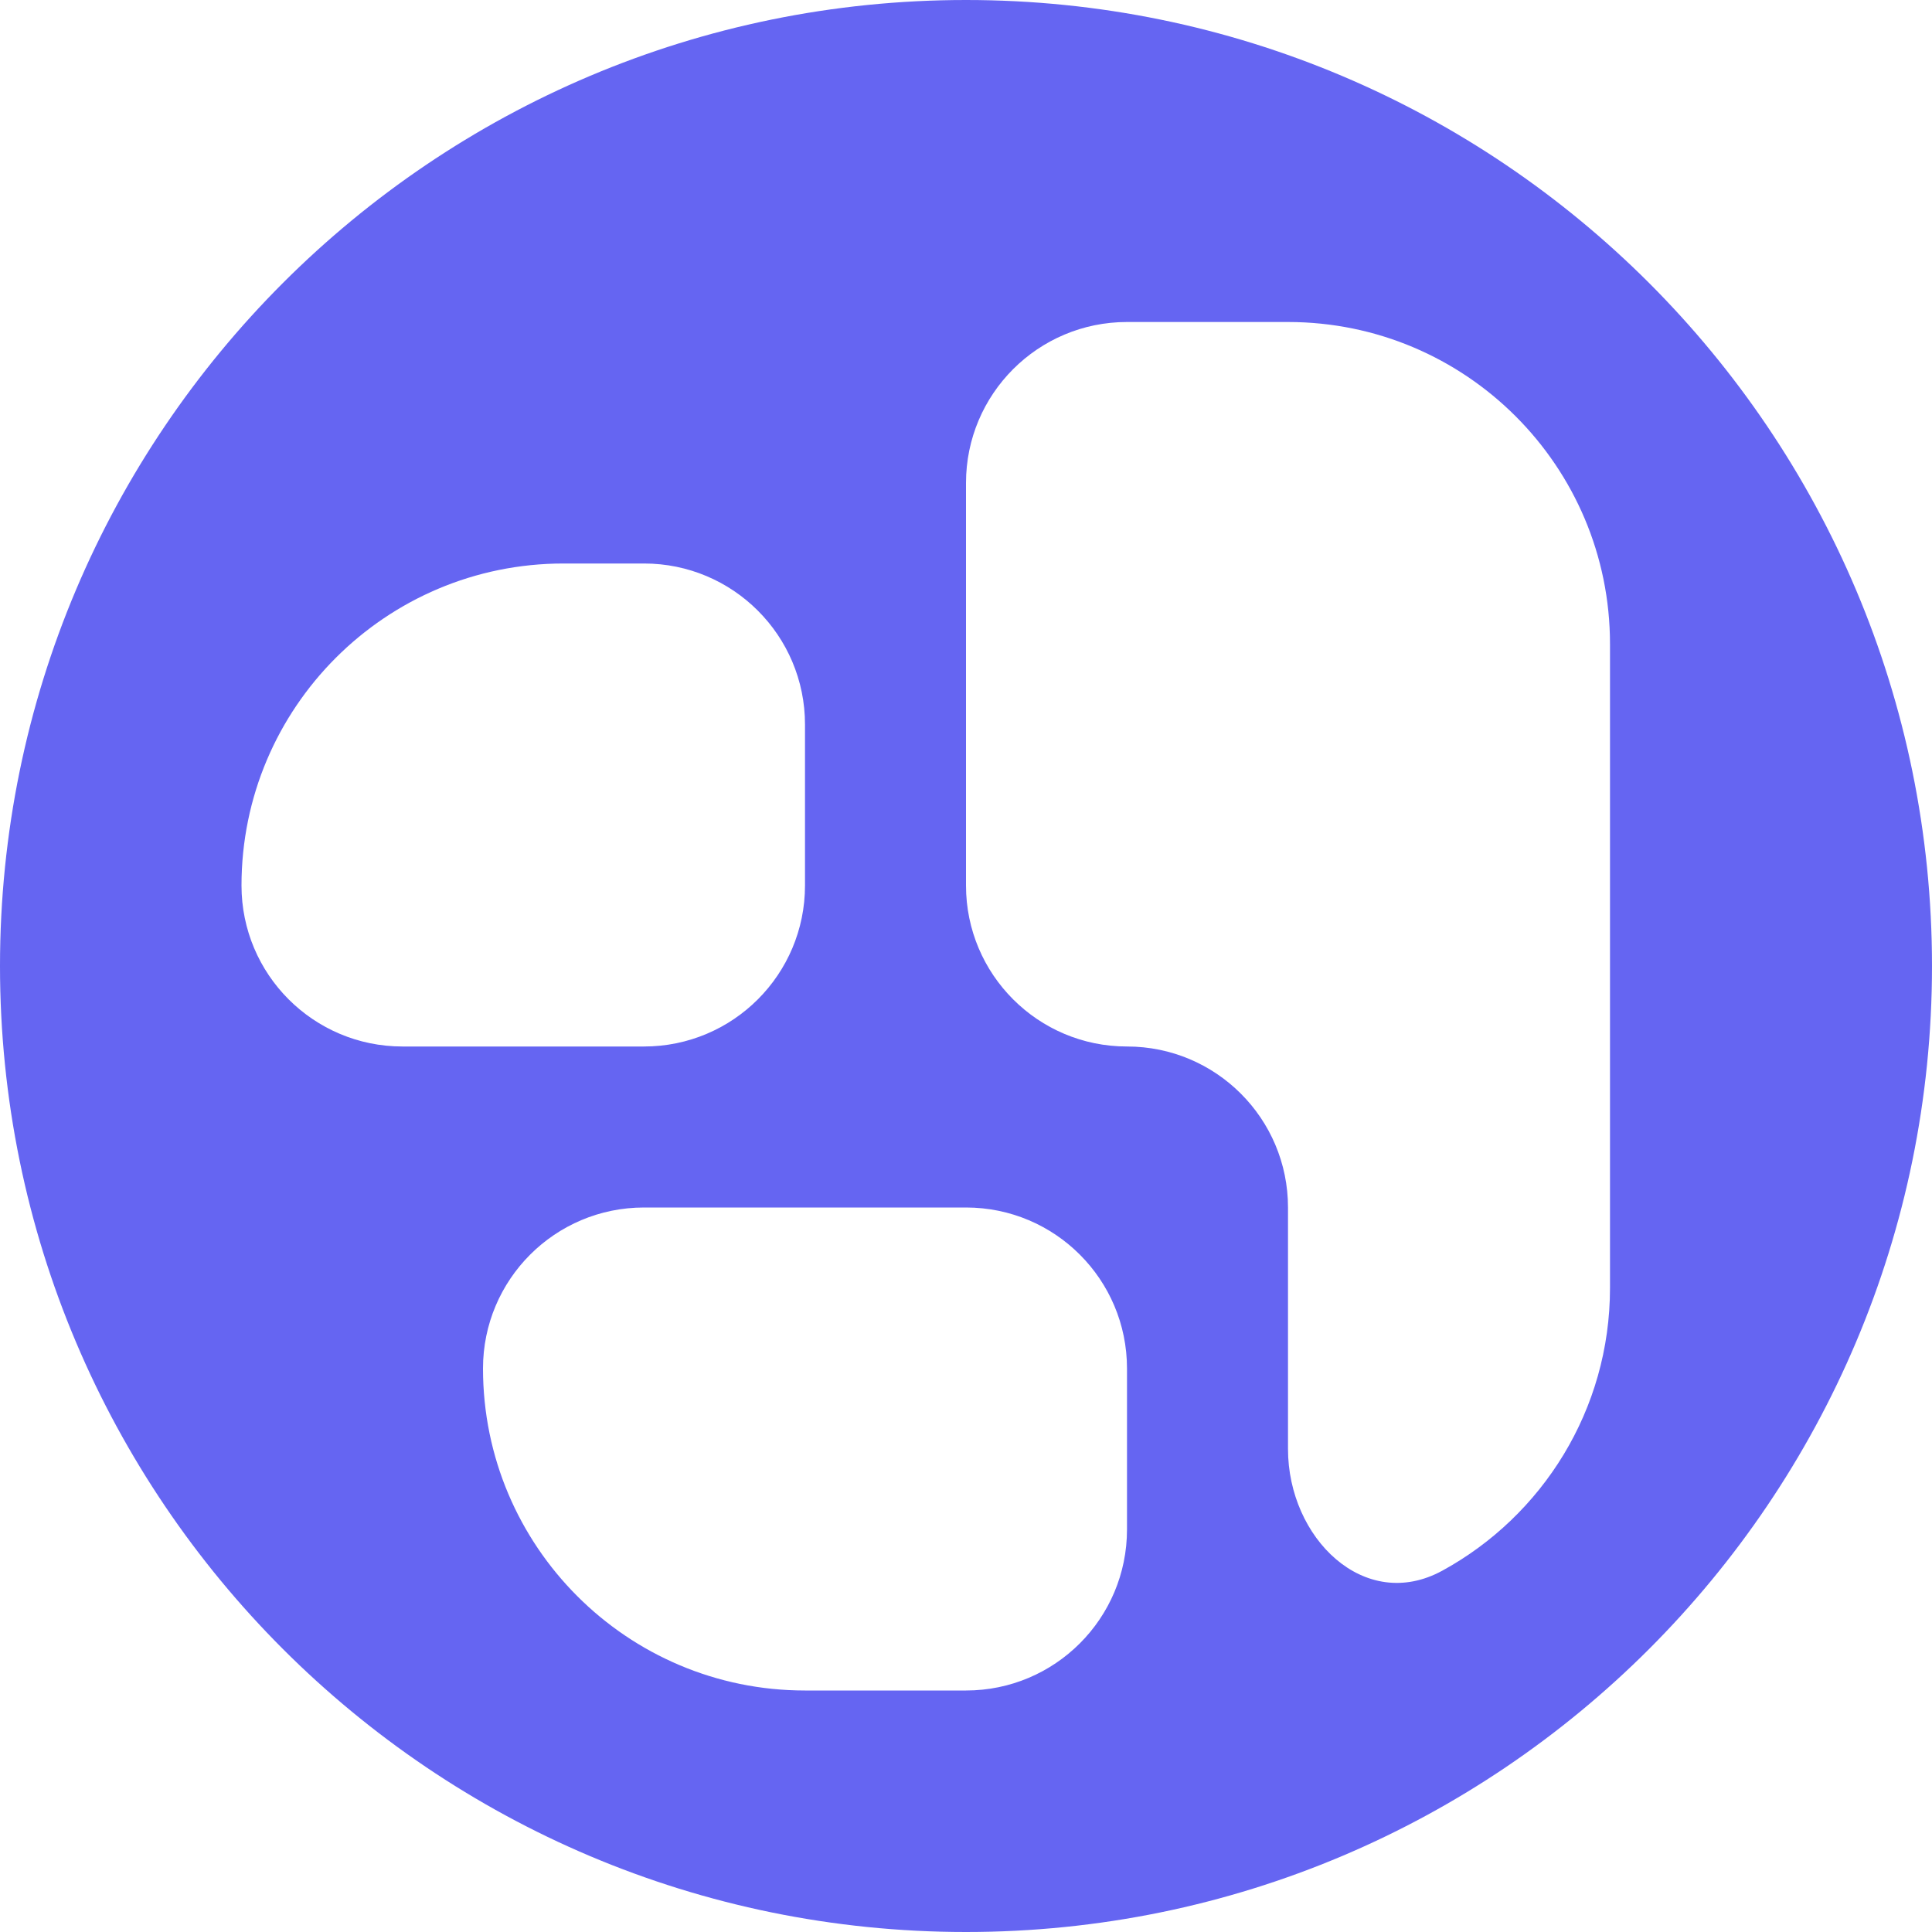 <svg width="24" height="24" viewBox="0 0 24 24" fill="none" xmlns="http://www.w3.org/2000/svg">
	<path fill-rule="evenodd" clip-rule="evenodd" d="M12 0C18.627 0 24 5.373 24 12C24 18.627 18.627 24 12 24C5.373 24 0 18.627 0 12C0 5.373 5.373 0 12 0ZM7 7C4.791 7 3 8.791 3 11C3 12.105 3.895 13 5 13H8C9.105 13 10 12.105 10 11V9C10 7.895 9.105 7 8 7H7ZM16 4C18.209 4 20 5.791 20 8V16C20 17.514 19.159 18.832 17.918 19.511C16.949 20.041 16 19.105 16 18V15C16 13.895 15.105 13 14 13C12.895 13 12 12.105 12 11V6C12 4.895 12.895 4 14 4H16ZM8 15C6.895 15 6 15.895 6 17C6 19.209 7.791 21 10 21H12C13.105 21 14 20.105 14 19V17C14 15.895 13.105 15 12 15H8Z" fill="#6565F2"/>
</svg>
